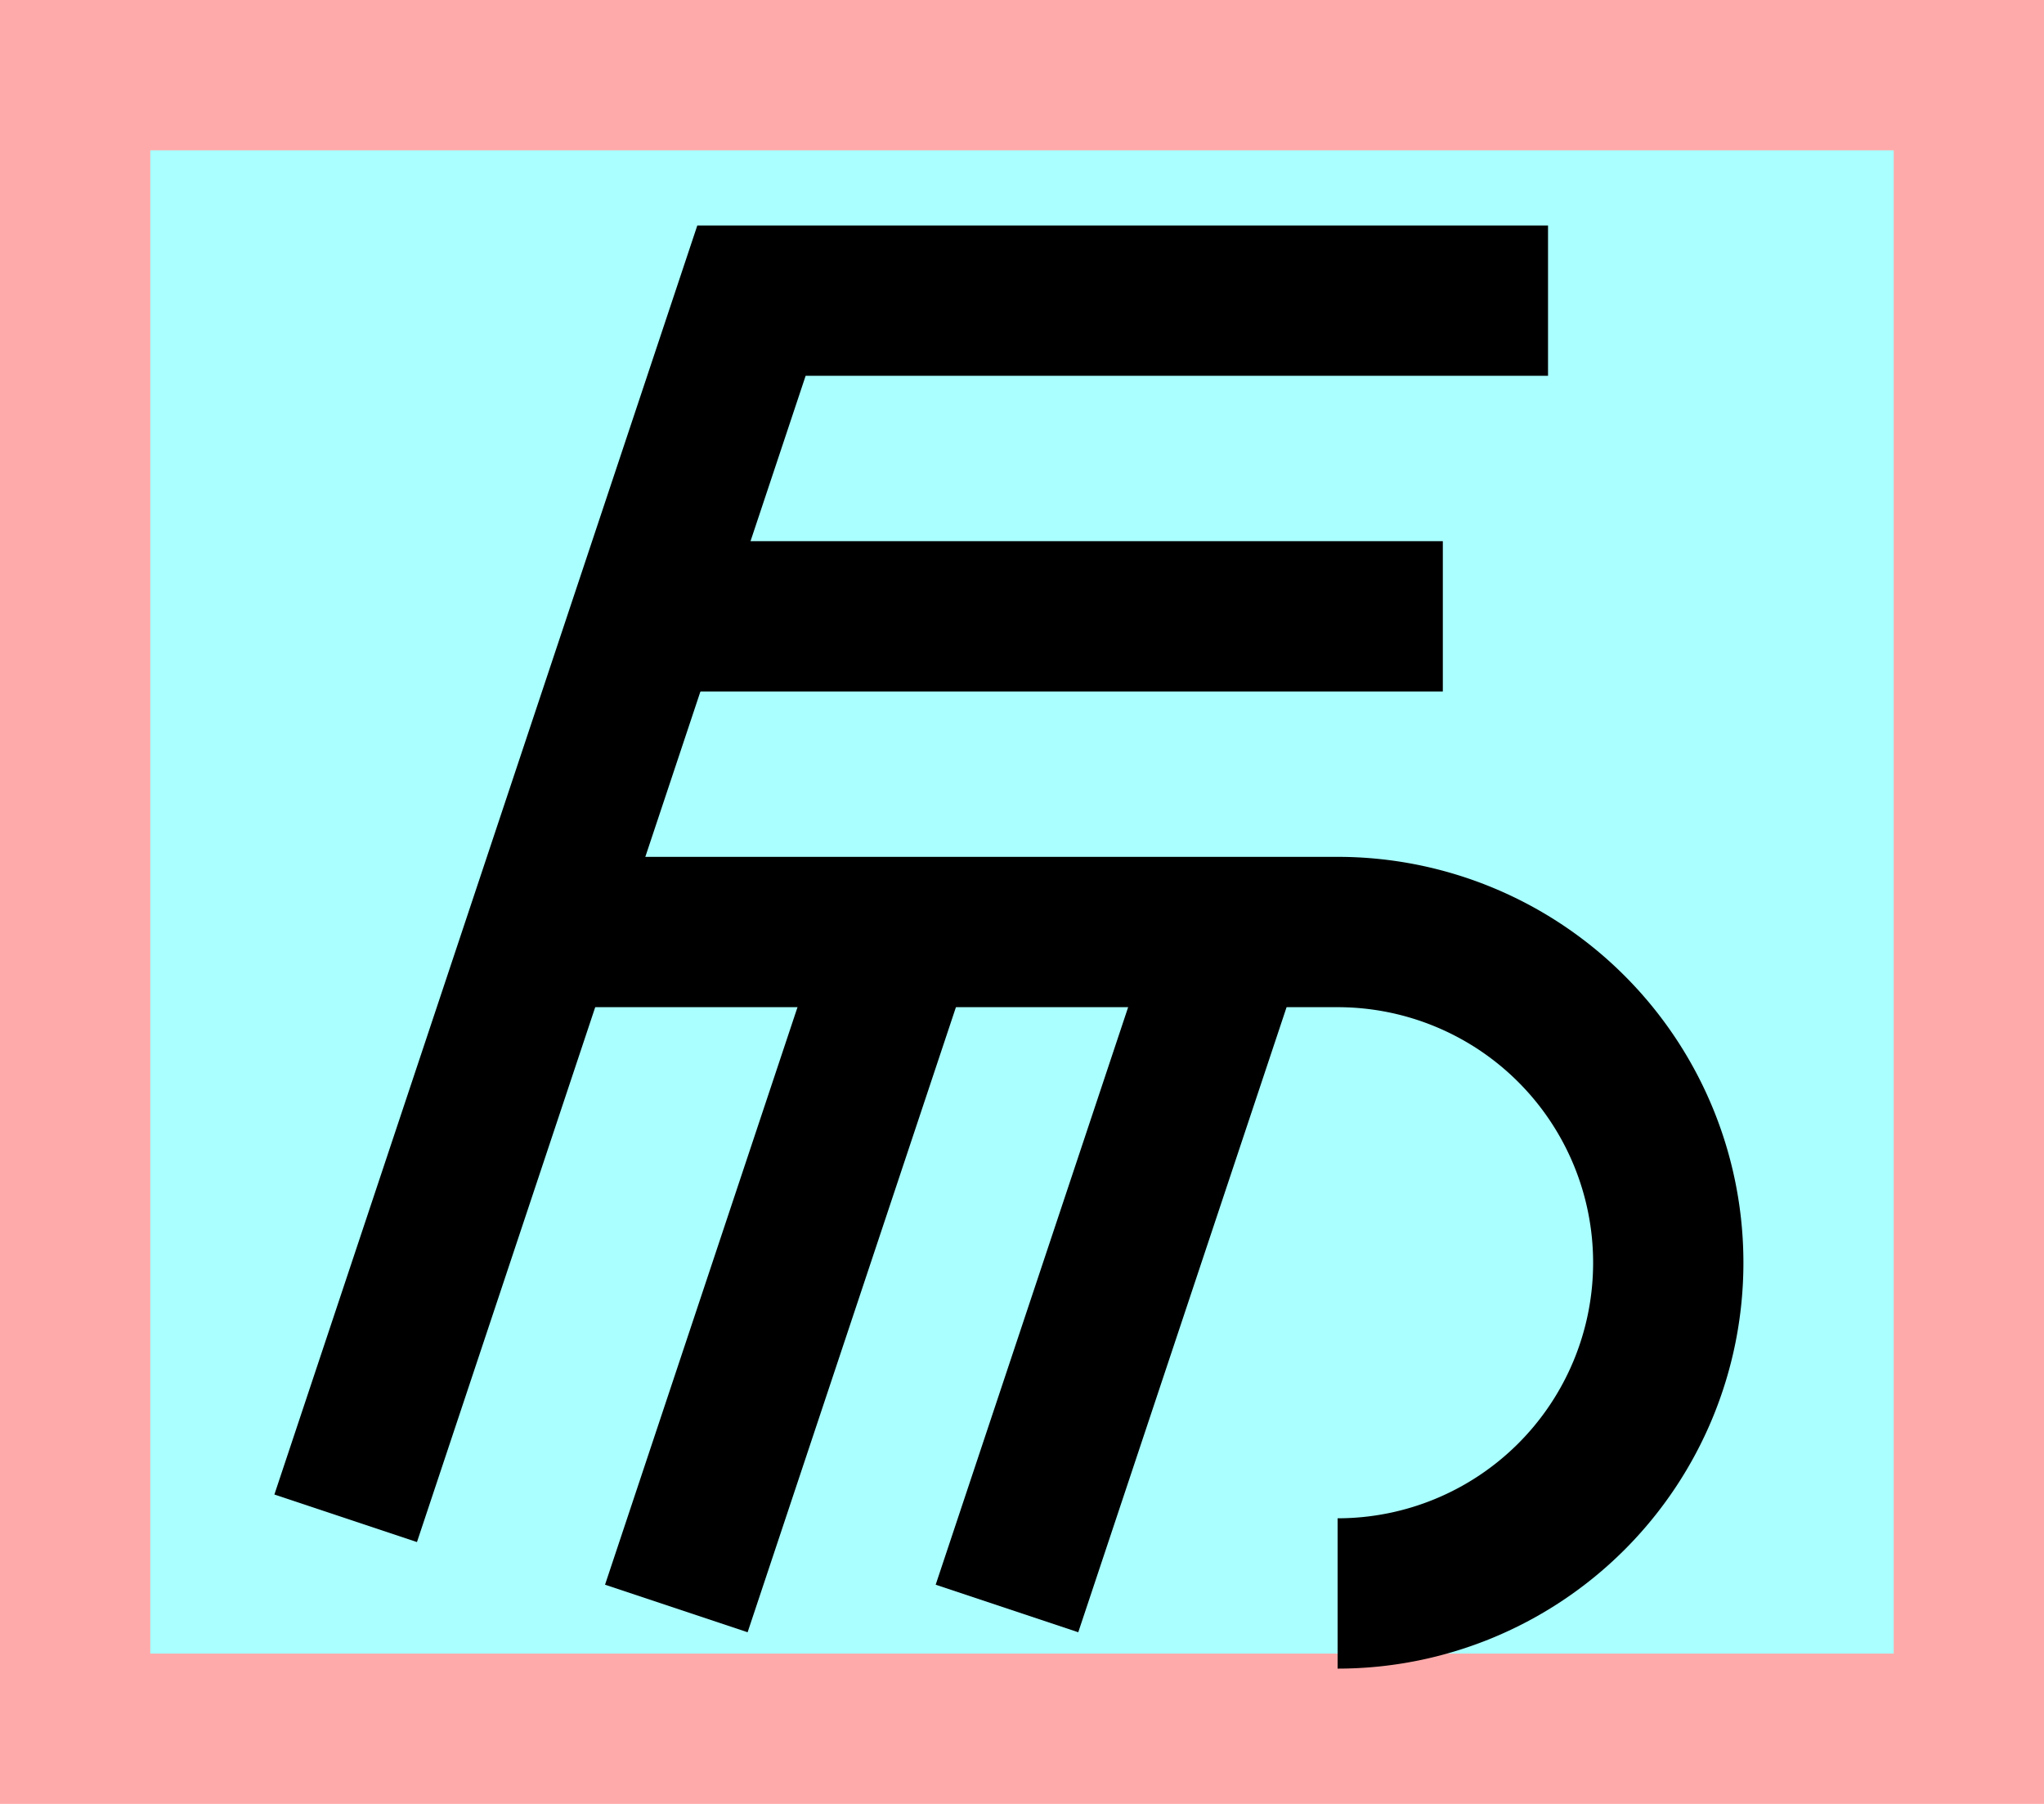 <?xml version="1.0" encoding="UTF-8"?>
<svg width="136mm" height="120mm" version="1.1" viewBox="0 0 136 120" xmlns="http://www.w3.org/2000/svg">
    <path fill="#faa" d="m0 0 h136v120h-136" />
    <path fill="#aff" d="m10 10 h116 v 100 h-116 z" />
    <g stroke="#000" stroke-width="10" fill="none">
        <g id="glyph">
            <path d="m103 20h-53l-27 81"></path>
            <path d="m43 41h53"></path>
            <path d="m89 106a22 22 0 000-44l-53 0"></path>
            <path d="m82 62-15 45"></path>
            <path d="m60 62-15 45"></path>
        </g>
    </g>
</svg>